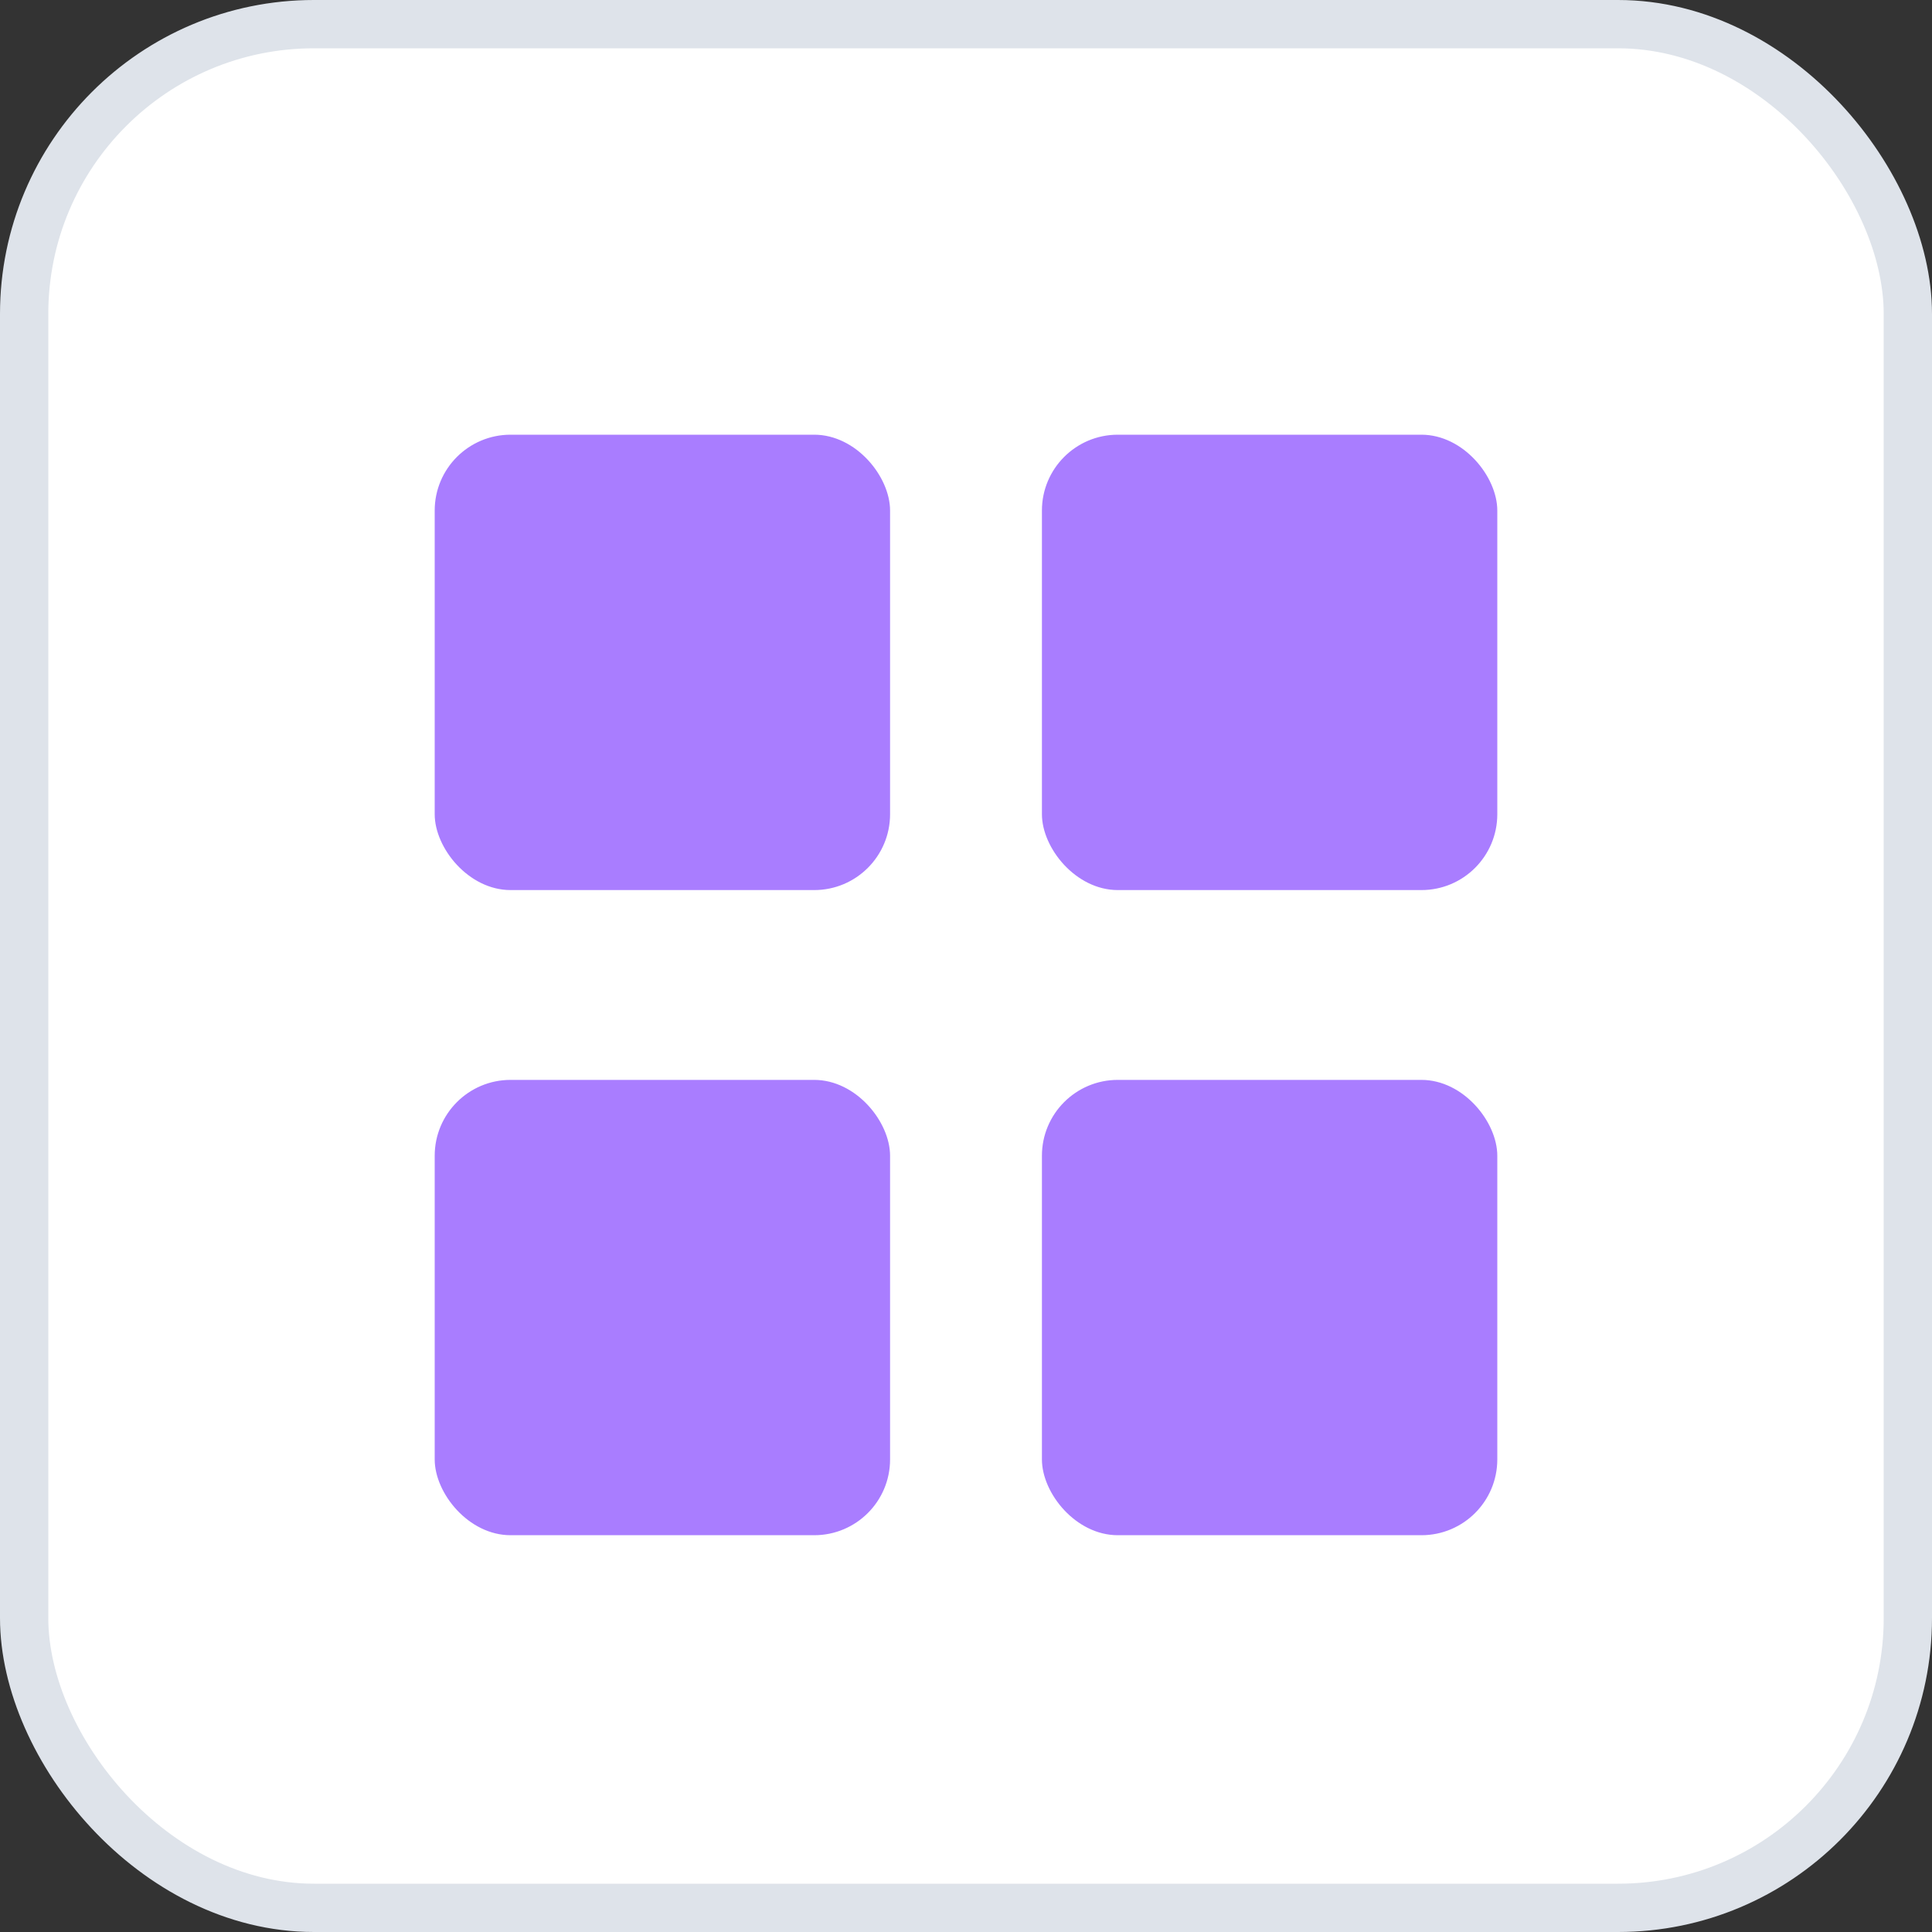 <svg width="40" height="40" viewBox="0 0 40 40" xmlns="http://www.w3.org/2000/svg">
    <rect x="0" y="0" width="40" height="40" fill="#333333" stroke="none"/>
    <g fill="none" fill-rule="evenodd">
        <rect stroke="#DEE3EA" fill="#FFF" x=".5" y=".5" width="39" height="39" rx="6"/>
        <g fill="#A97DFF" fill-rule="nonzero">
            <path d="M10.571 9h6.286c.868 0 1.571.868 1.571 1.571v6.286c0 .868-.703 1.571-1.571 1.571h-6.286C9.703 18.428 9 17.56 9 16.857v-6.286C9 9.703 9.703 9 10.571 9zM10.571 22.358h6.286c.868 0 1.571.868 1.571 1.571v6.286c0 .868-.703 1.57-1.571 1.57h-6.286c-.868 0-1.571-.867-1.571-1.57v-6.286c0-.868.703-1.571 1.571-1.571zM23.143 9h6.286C30.297 9 31 9.868 31 10.571v6.286c0 .868-.703 1.571-1.571 1.571h-6.286c-.868 0-1.571-.868-1.571-1.571v-6.286c0-.868.703-1.571 1.571-1.571zM23.143 22.358h6.286c.868 0 1.571.868 1.571 1.571v6.286c0 .868-.703 1.57-1.571 1.57h-6.286c-.868 0-1.571-.867-1.571-1.57v-6.286c0-.868.703-1.571 1.571-1.571z"/>
        </g>
    </g>
</svg>
